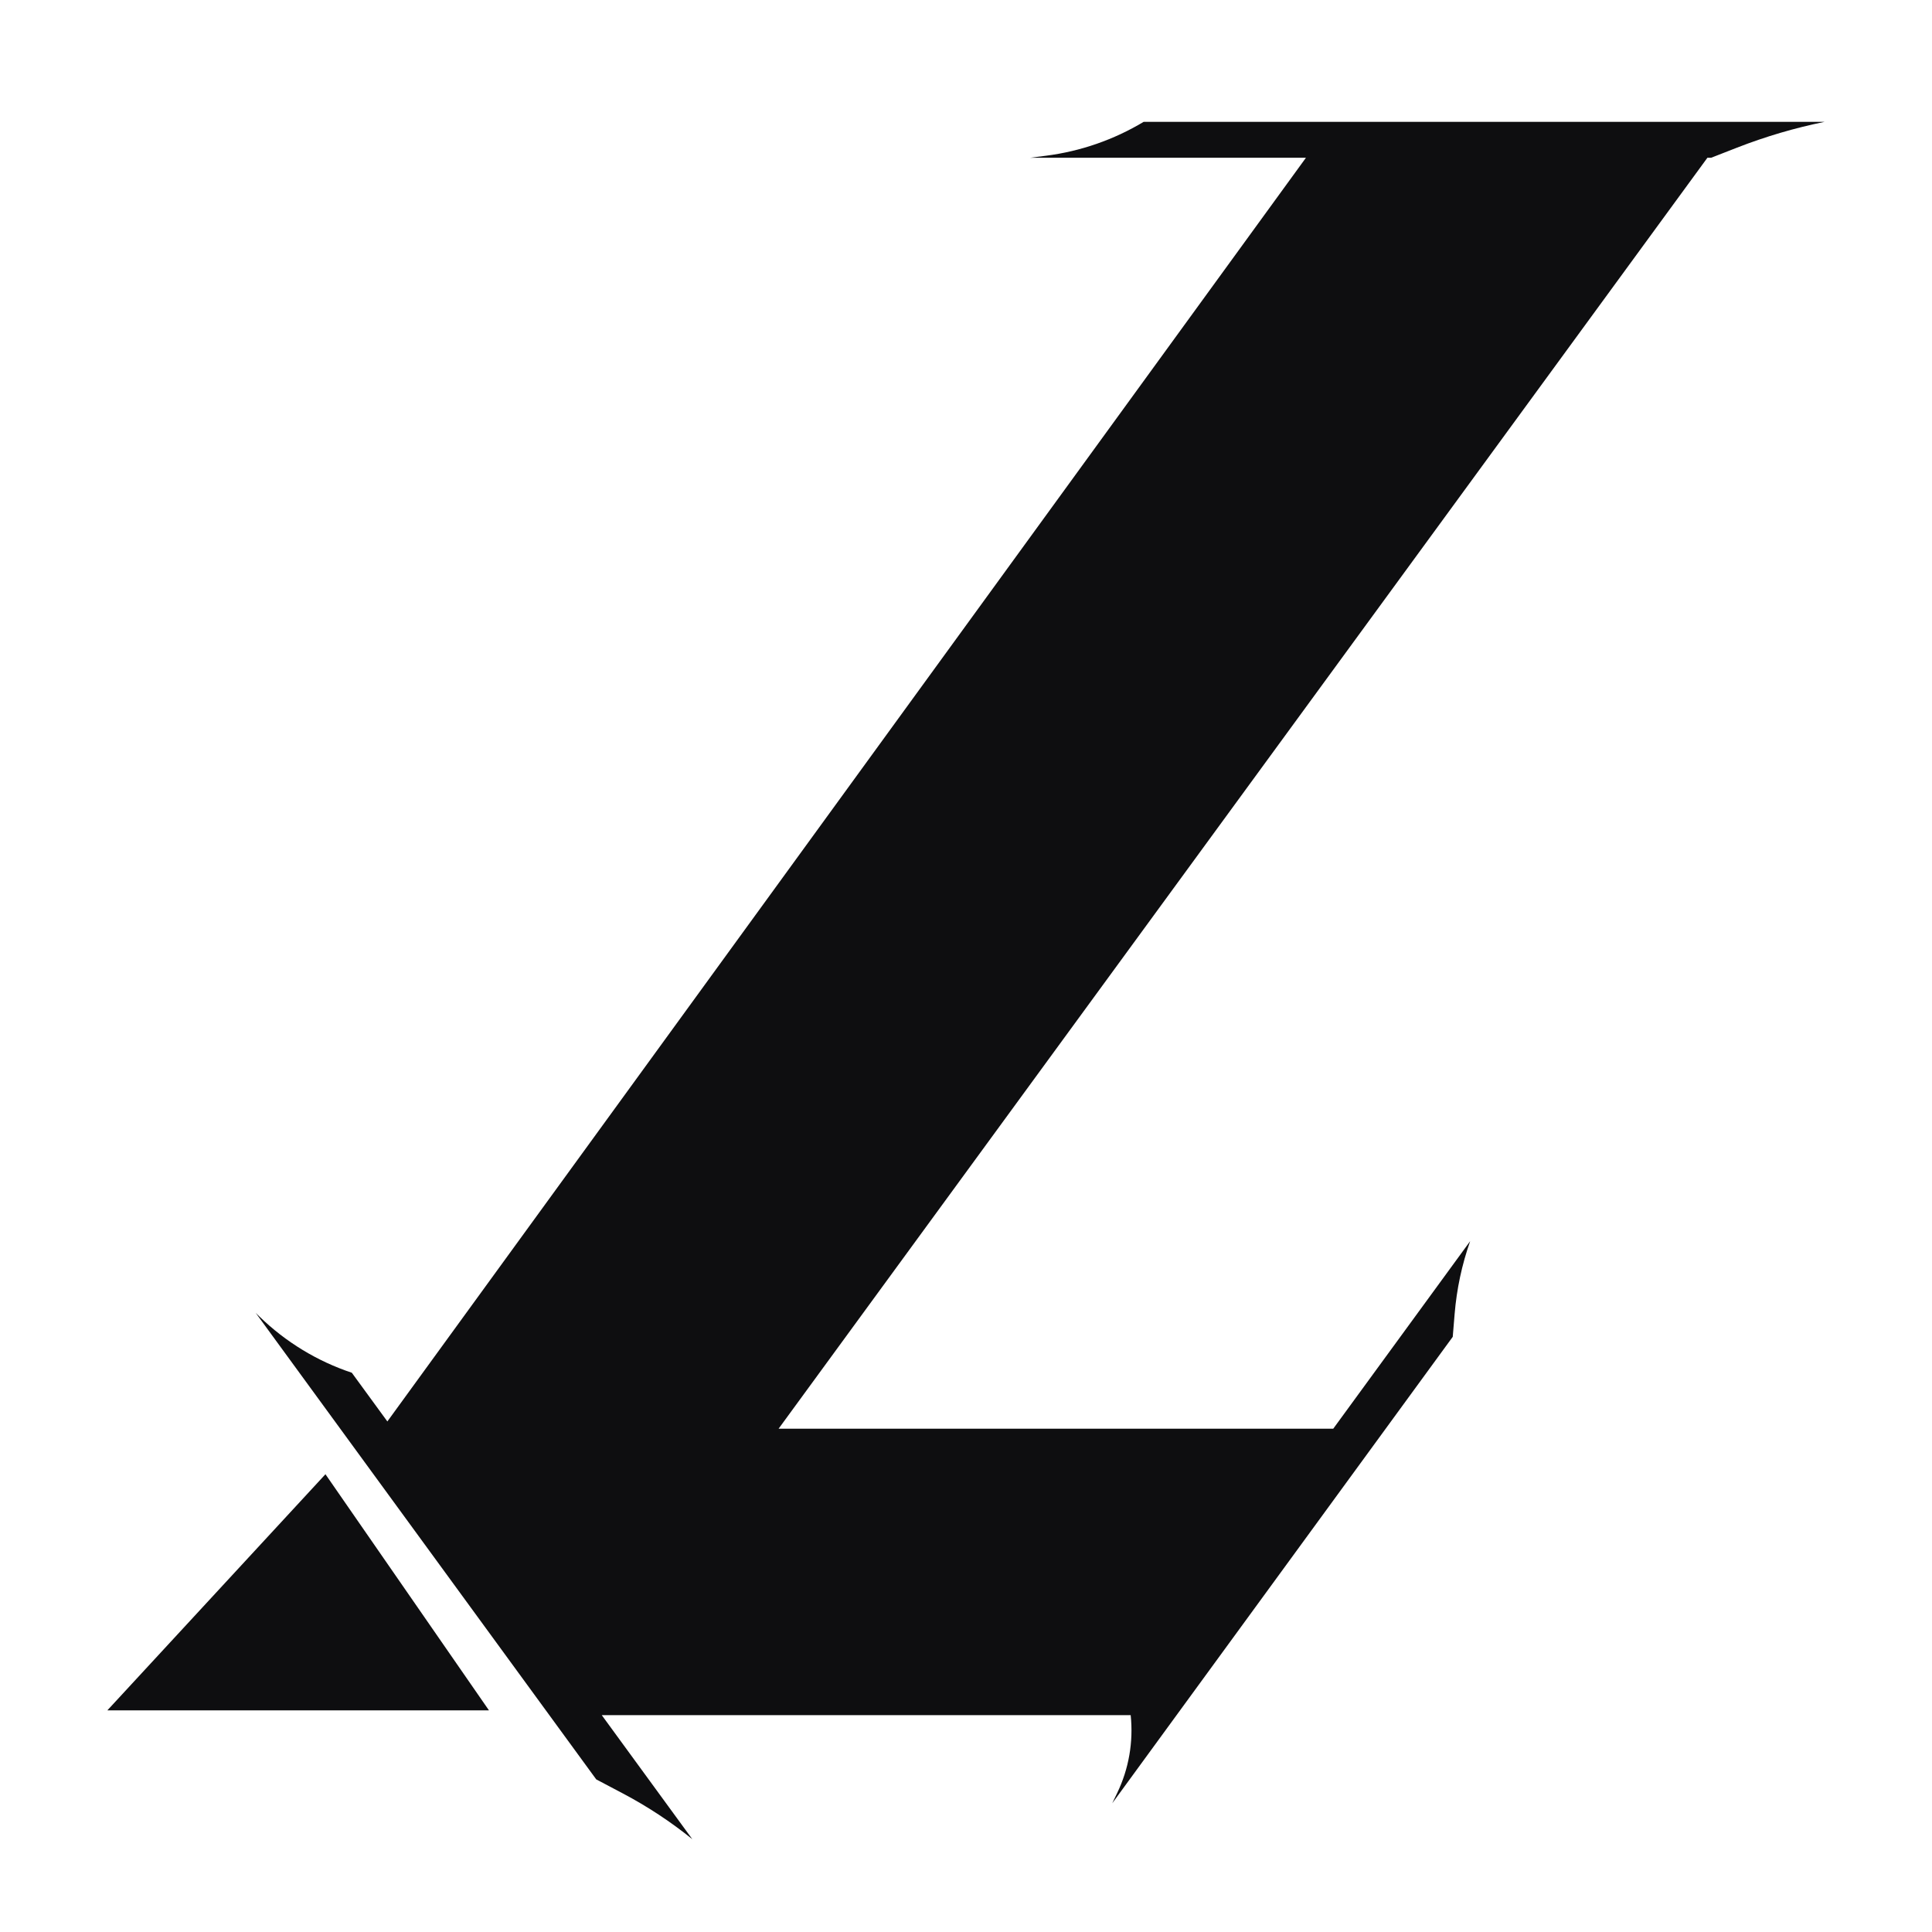 <svg width="512" height="512" viewBox="0 0 512 512" fill="none" xmlns="http://www.w3.org/2000/svg">
<g filter="url(#filter0_d)">
<path fill-rule="evenodd" clip-rule="evenodd" d="M483.553 31.289C475.63 32.9 467.857 35.19 460.316 38.134L453.475 40.805L452.483 40.804L206.333 377.626H353.321L389.612 327.913C387.42 334.13 386.036 340.61 385.494 347.189L384.992 353.273L294.757 476.885L296.073 474.15C299.158 467.74 300.388 460.592 299.642 453.529L159.471 453.528L183.467 486.4C177.744 481.781 171.596 477.731 165.107 474.304L158.009 470.556L67.773 346.944L68.754 347.897C75.711 354.652 84.075 359.741 93.232 362.788L102.654 375.697L346.09 40.804L273.004 40.805L277.192 40.271C286.339 39.104 295.151 36.047 303.083 31.289H483.553Z" fill="#0E0E10"/>
<path fill-rule="evenodd" clip-rule="evenodd" d="M129.582 452.266L86.247 389.688L28.445 452.266H129.582Z" fill="#0E0E10"/>
</g>
<defs>
<filter id="filter0_d" x="28.445" y="31.289" width="455.108" height="456.111" filterUnits="userSpaceOnUse" color-interpolation-filters="sRGB">
<feFlood flood-opacity="0" result="BackgroundImageFix"/>
<feColorMatrix in="SourceAlpha" type="matrix" values="0 0 0 0 0 0 0 0 0 0 0 0 0 0 0 0 0 0 127 0"/>
<feOffset dy="1"/>
<feColorMatrix type="matrix" values="0 0 0 0 0.969 0 0 0 0 0.969 0 0 0 0 0.973 0 0 0 1 0"/>
<feBlend mode="normal" in2="BackgroundImageFix" result="effect1_dropShadow"/>
<feBlend mode="normal" in="SourceGraphic" in2="effect1_dropShadow" result="shape"/>
</filter>
</defs>
</svg>
